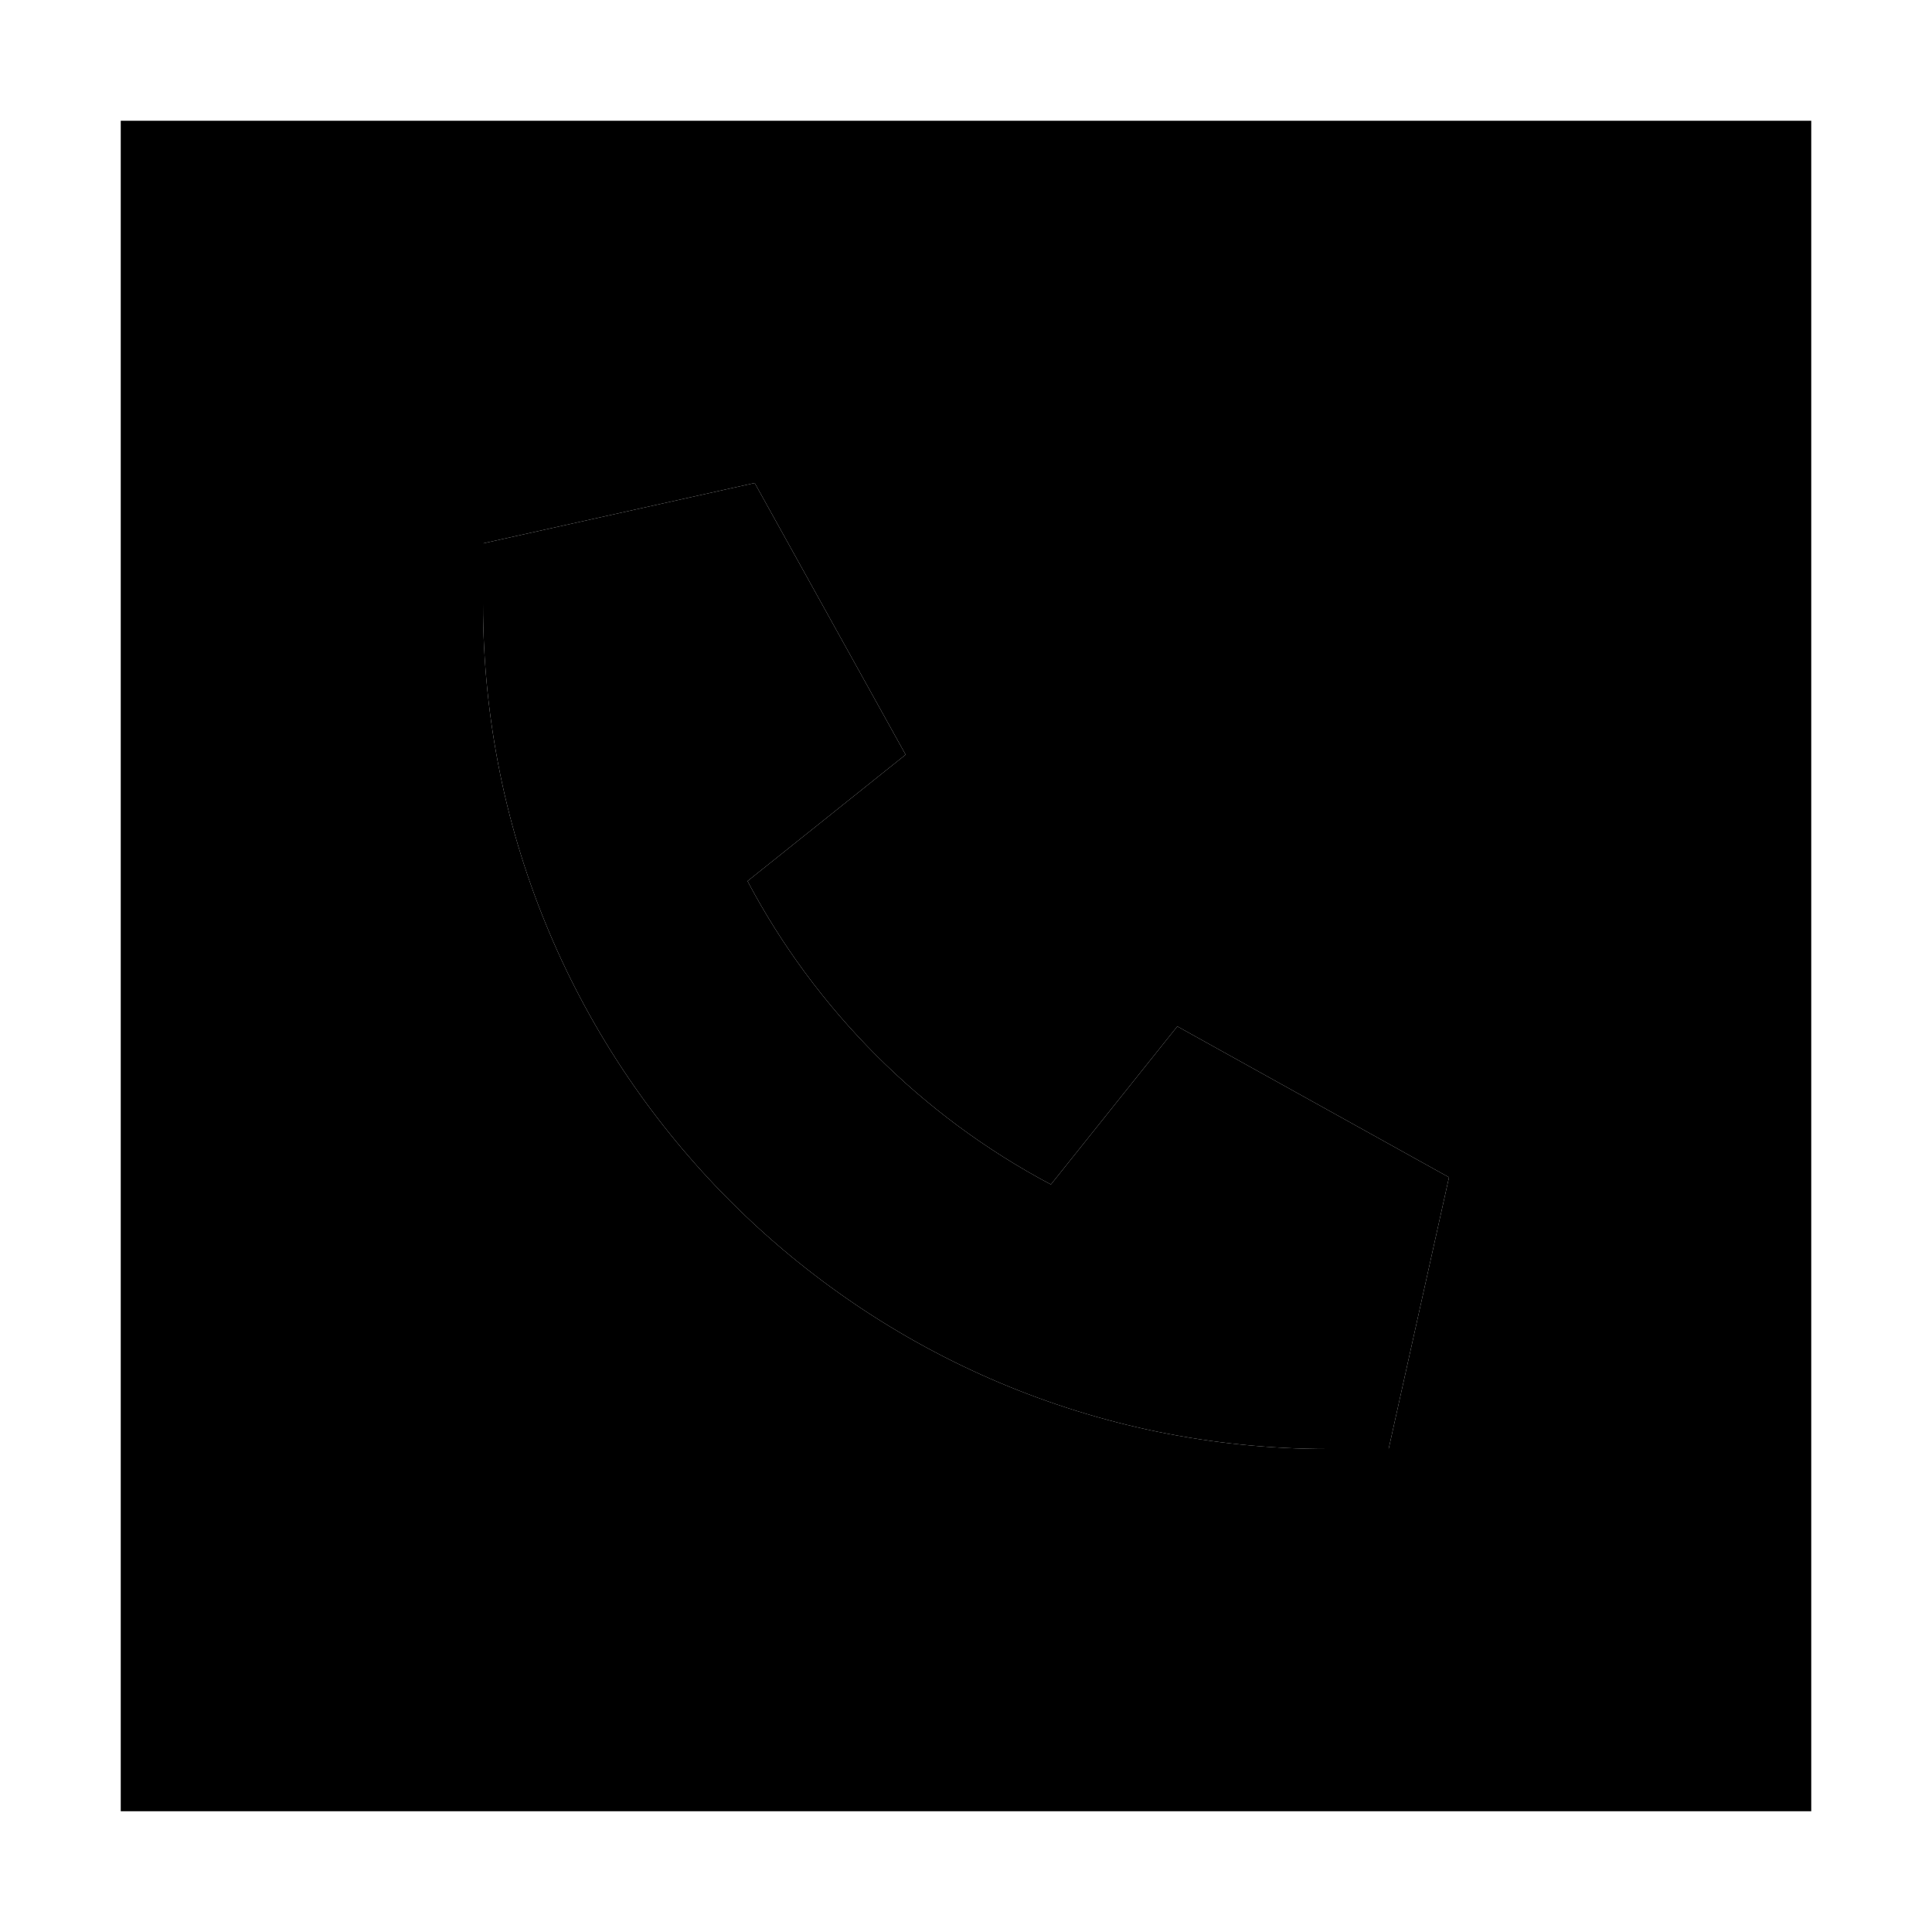 <svg xmlns="http://www.w3.org/2000/svg" width="24" height="24" viewBox="0 0 448 512"><path class="pr-icon-duotone-secondary" d="M0 32L0 480l448 0 0-448L0 32zM96 144l72-16c13.3 24 26.7 48 40 72l-41.9 33.5c18.1 34.2 46.2 62.3 80.4 80.4L280 272c24 13.3 48 26.7 72 40l-16 72-16 0C196.3 384 96 283.7 96 160c0-5.3 0-10.7 0-16z"/><path class="pr-icon-duotone-primary" d="M96 144l72-16 40 72-41.9 33.5c18.1 34.2 46.2 62.3 80.4 80.4L280 272l72 40-16 72H320C196.3 384 96 283.7 96 160l0-16z"/></svg>